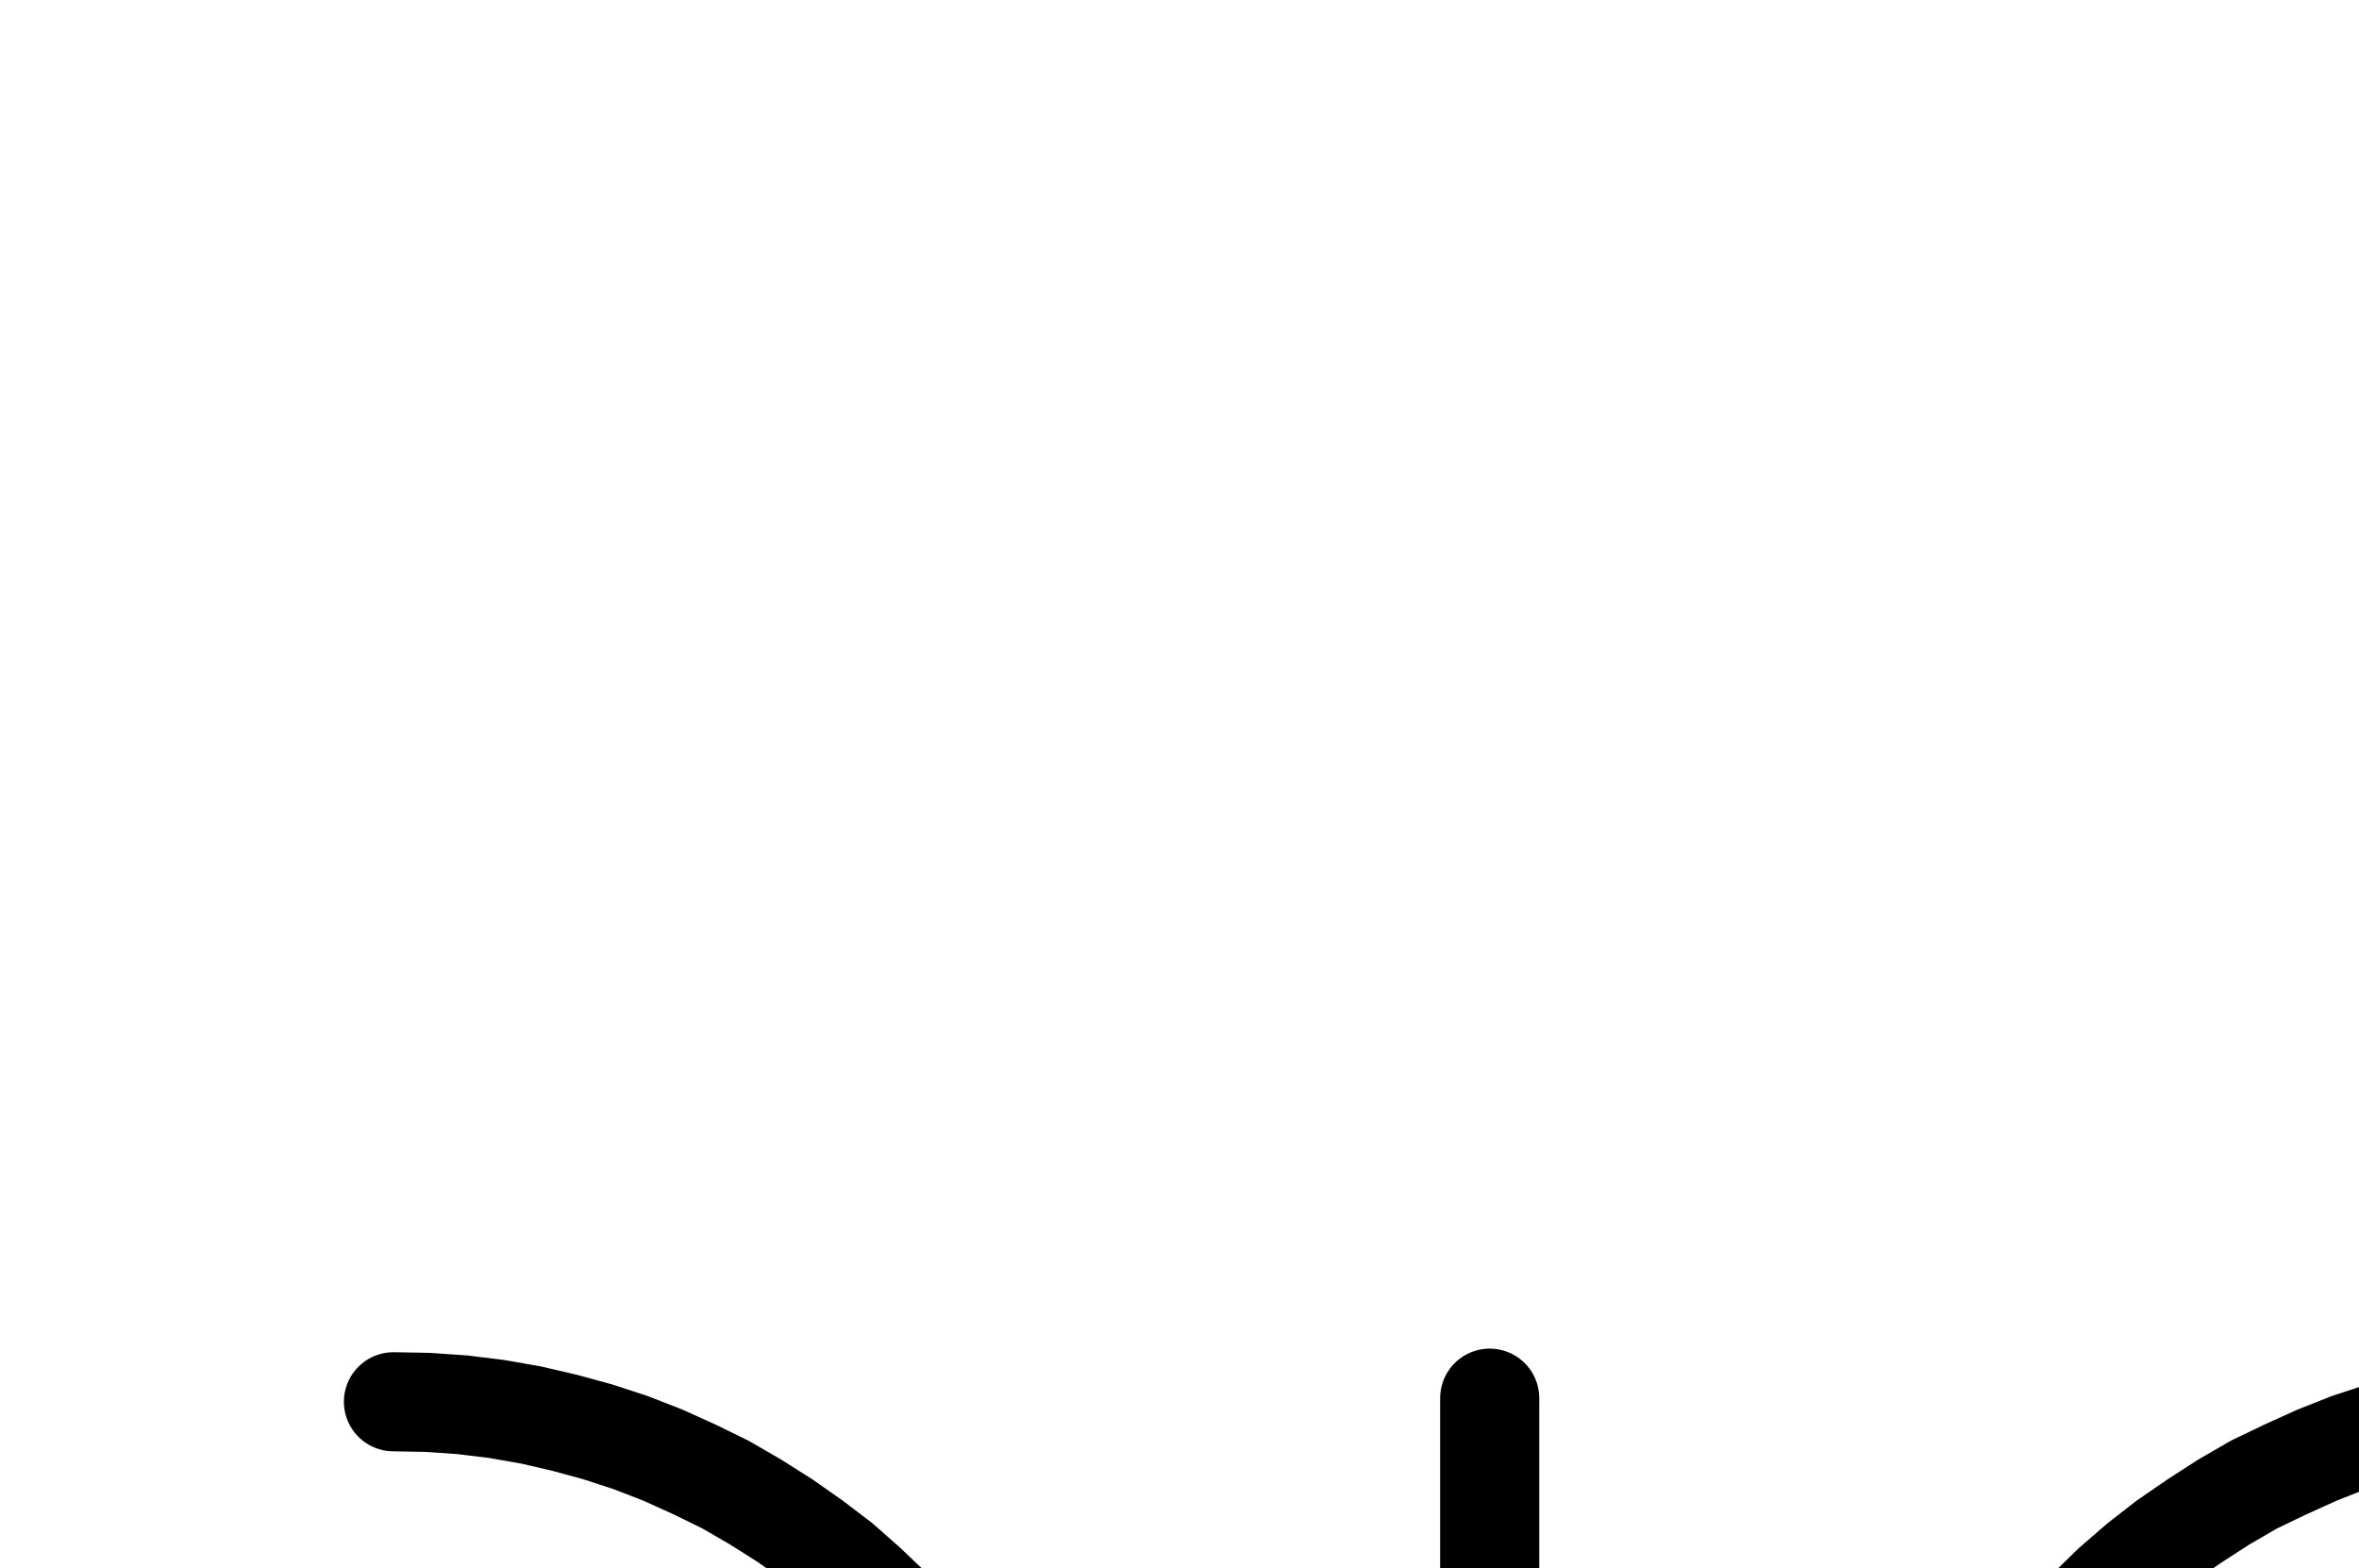 <?xml version="1.0" encoding="UTF-8" standalone="no"?>
<!-- Created with Inkscape (http://www.inkscape.org/) -->

<svg
   version="1.1"
   id="svg1"
   width="628.347"
   height="417.787"
   viewBox="0 0 628.347 417.787"
   sodipodi:docname="Salmiak.pdf"
   xmlns:inkscape="http://www.inkscape.org/namespaces/inkscape"
   xmlns:sodipodi="http://sodipodi.sourceforge.net/DTD/sodipodi-0.dtd"
   xmlns="http://www.w3.org/2000/svg"
   xmlns:svg="http://www.w3.org/2000/svg">
  <defs
     id="defs1">
    <clipPath
       clipPathUnits="userSpaceOnUse"
       id="clipPath2">
      <path
         d="M 0,0.16 V 1122.56 H 793.6 V 0.16 Z"
         transform="translate(-688.96,-373.44)"
         clip-rule="evenodd"
         id="path2" />
    </clipPath>
    <clipPath
       clipPathUnits="userSpaceOnUse"
       id="clipPath4">
      <path
         d="M 0,0.16 V 1122.56 H 793.6 V 0.16 Z"
         clip-rule="evenodd"
         id="path4" />
    </clipPath>
    <clipPath
       clipPathUnits="userSpaceOnUse"
       id="clipPath6">
      <path
         d="M 0,0.16 V 1122.56 H 793.6 V 0.16 Z"
         transform="translate(-104.8,-749.28)"
         clip-rule="evenodd"
         id="path6" />
    </clipPath>
    <clipPath
       clipPathUnits="userSpaceOnUse"
       id="clipPath8">
      <path
         d="M 0,0.16 V 1122.56 H 793.6 V 0.16 Z"
         clip-rule="evenodd"
         id="path8" />
    </clipPath>
  </defs>
  <sodipodi:namedview
     id="namedview1"
     pagecolor="#505050"
     bordercolor="#eeeeee"
     borderopacity="1"
     inkscape:showpageshadow="0"
     inkscape:pageopacity="0"
     inkscape:pagecheckerboard="0"
     inkscape:deskcolor="#505050">
    <inkscape:page
       x="0"
       y="0"
       inkscape:label="1"
       id="page1"
       width="628.347"
       height="417.787"
       margin="0"
       bleed="0" />
  </sodipodi:namedview>
  <g
     id="g1"
     inkscape:groupmode="layer"
     inkscape:label="1">
    <path
       id="path1"
       d="m 0,0 -9.28,0.16 -9.12,0.64 -9.12,1.12 -9.12,1.6 -8.96,2.08 -8.96,2.4 -8.8,2.88 -8.48,3.36 -8.48,3.84 -8.32,4 -8,4.64 L -104.32,31.68 l -7.68,5.28 -7.2,5.6 -7.04,6.08 -6.56,6.4 -6.4,6.56 -6.08,7.04 -5.6,7.36 -5.28,7.52 -4.96,7.68 -4.64,8.16 -4.16,8.16 -3.68,8.48 -3.36,8.64 -2.88,8.64 -2.4,8.96 -2.08,8.96 -1.6,9.12 -1.12,9.12 -0.64,9.28 -0.16,9.12 0.16,9.28 0.64,9.12 1.12,9.28 1.6,8.96 2.08,9.12 2.4,8.8 2.88,8.8 3.36,8.64 3.68,8.32 4.16,8.32 4.64,8 4.96,7.84 5.28,7.52 5.6,7.2 6.08,7.04 6.4,6.72 6.56,6.24 7.04,6.08 7.2,5.6 7.68,5.44 7.68,4.96 8,4.48 8.32,4.16 8.48,3.68 8.48,3.36 8.8,2.88 8.96,2.4 8.96,2.08 9.12,1.6 9.12,1.12 9.12,0.64 L 0,375.84"
       style="fill:none;stroke:#000000;stroke-width:26.4;stroke-linecap:round;stroke-linejoin:round;stroke-miterlimit:10;stroke-dasharray:none;stroke-opacity:1"
       transform="translate(688.96,373.44)"
       clip-path="url(#clipPath2)" />
    <path
       id="path3"
       d="M 498.88,560.32 H 293.44"
       style="fill:none;stroke:#000000;stroke-width:26.4;stroke-linecap:round;stroke-linejoin:round;stroke-miterlimit:10;stroke-dasharray:none;stroke-opacity:1"
       transform="translate(0,-5.8666667e-5)"
       clip-path="url(#clipPath4)" />
    <path
       id="path5"
       d="m 0,0 9.12,-0.32 9.28,-0.64 9.12,-1.12 9.12,-1.6 8.96,-2.08 8.8,-2.4 8.8,-2.88 8.64,-3.36 8.48,-3.68 8.16,-4.16 8,-4.48 L 104.32,-31.68 l 7.52,-5.44 7.36,-5.6 6.88,-6.08 6.72,-6.24 6.4,-6.72 5.92,-7.04 L 150.88,-76 l 5.28,-7.52 4.96,-7.84 4.48,-8 4.16,-8.32 3.84,-8.32 3.2,-8.64 2.88,-8.8 2.56,-8.8 1.92,-9.12 1.6,-8.96 1.12,-9.28 0.8,-9.12 0.16,-9.28 -0.16,-9.12 -0.8,-9.28 -1.12,-9.12 -1.6,-9.12 -1.92,-8.96 -2.56,-8.96 -2.88,-8.64 -3.2,-8.64 -3.84,-8.48 -4.16,-8.16 -4.48,-8.16 -4.96,-7.68 -5.28,-7.52 -5.76,-7.36 -5.92,-7.04 -6.4,-6.56 -6.72,-6.4 -6.88,-6.08 -7.36,-5.6 -7.52,-5.28 -7.84,-4.96 -8,-4.64 -8.16,-4 -8.48,-3.84 -8.64,-3.36 -8.8,-2.88 -8.8,-2.4 -8.96,-2.08 -9.12,-1.6 -9.12,-1.12 -9.28,-0.64 L 0,-375.84"
       style="fill:none;stroke:#000000;stroke-width:26.4;stroke-linecap:round;stroke-linejoin:round;stroke-miterlimit:10;stroke-dasharray:none;stroke-opacity:1"
       transform="translate(104.8,749.28)"
       clip-path="url(#clipPath6)" />
    <path
       id="path7"
       d="M 396.8,372.48 V 750.08"
       style="fill:none;stroke:#000000;stroke-width:26.4;stroke-linecap:round;stroke-linejoin:round;stroke-miterlimit:10;stroke-dasharray:none;stroke-opacity:1"
       transform="translate(0,-5.8666667e-5)"
       clip-path="url(#clipPath8)" />
  </g>
</svg>
